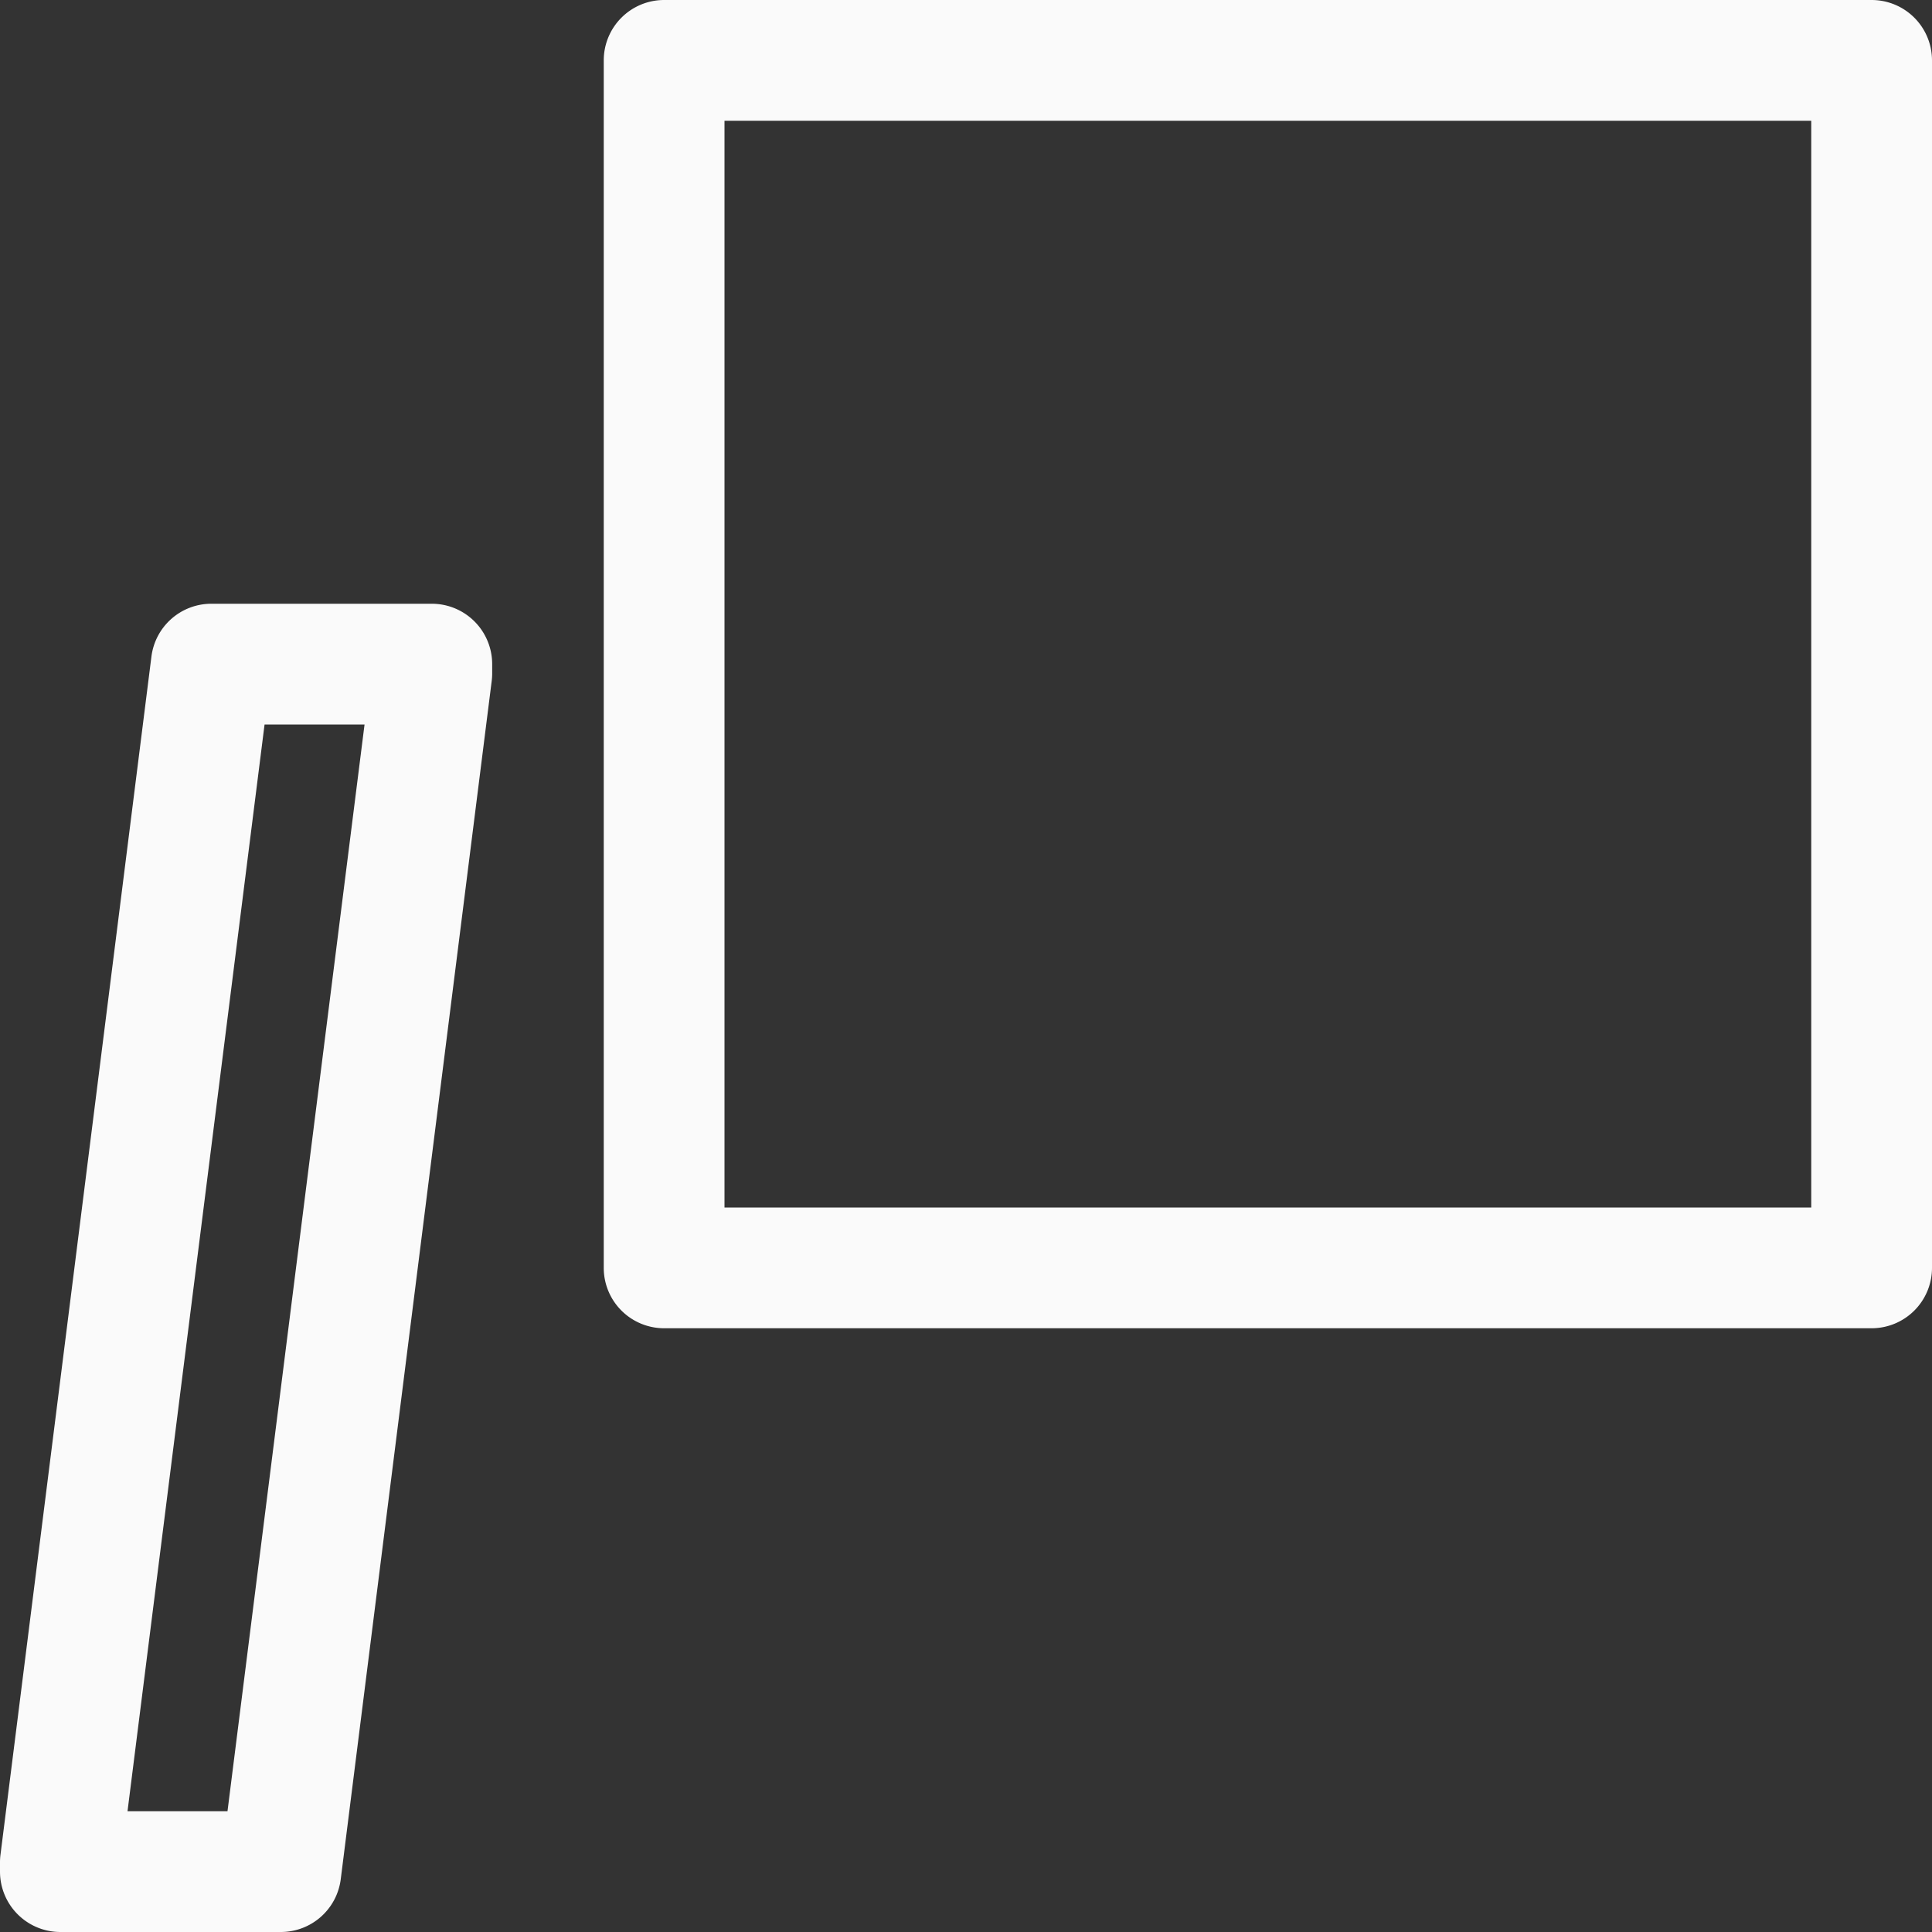 <svg xmlns="http://www.w3.org/2000/svg" viewBox="0 0 16 16"><rect x="0" y="0" width="16" height="16" fill="#333333" stroke="none"/>/&amp;amp;gt;<path fill="#fafafa" stroke-linejoin="round" d="m5.5 0a.5.5 0 0 0 -.5.5v10a.5.5 0 0 0 .5.5h10a.5.5 0 0 0 .5-.5v-10a.5.5 0 0 0 -.5-.5zm.5 1h9v9h-9zm-4.25 4a.5.5 0 0 0 -.496.438l-1.25 9.922a.5.5 0 0 0 -.004.062v.078a.5.5 0 0 0 .5.5h1.826a.5.5 0 0 0 .496-.438l1.25-9.922a.5.5 0 0 0 .004-.062v-.078a.5.5 0 0 0 -.5-.5zm.441 1h.828l-1.135 9h-.828z"/></svg>